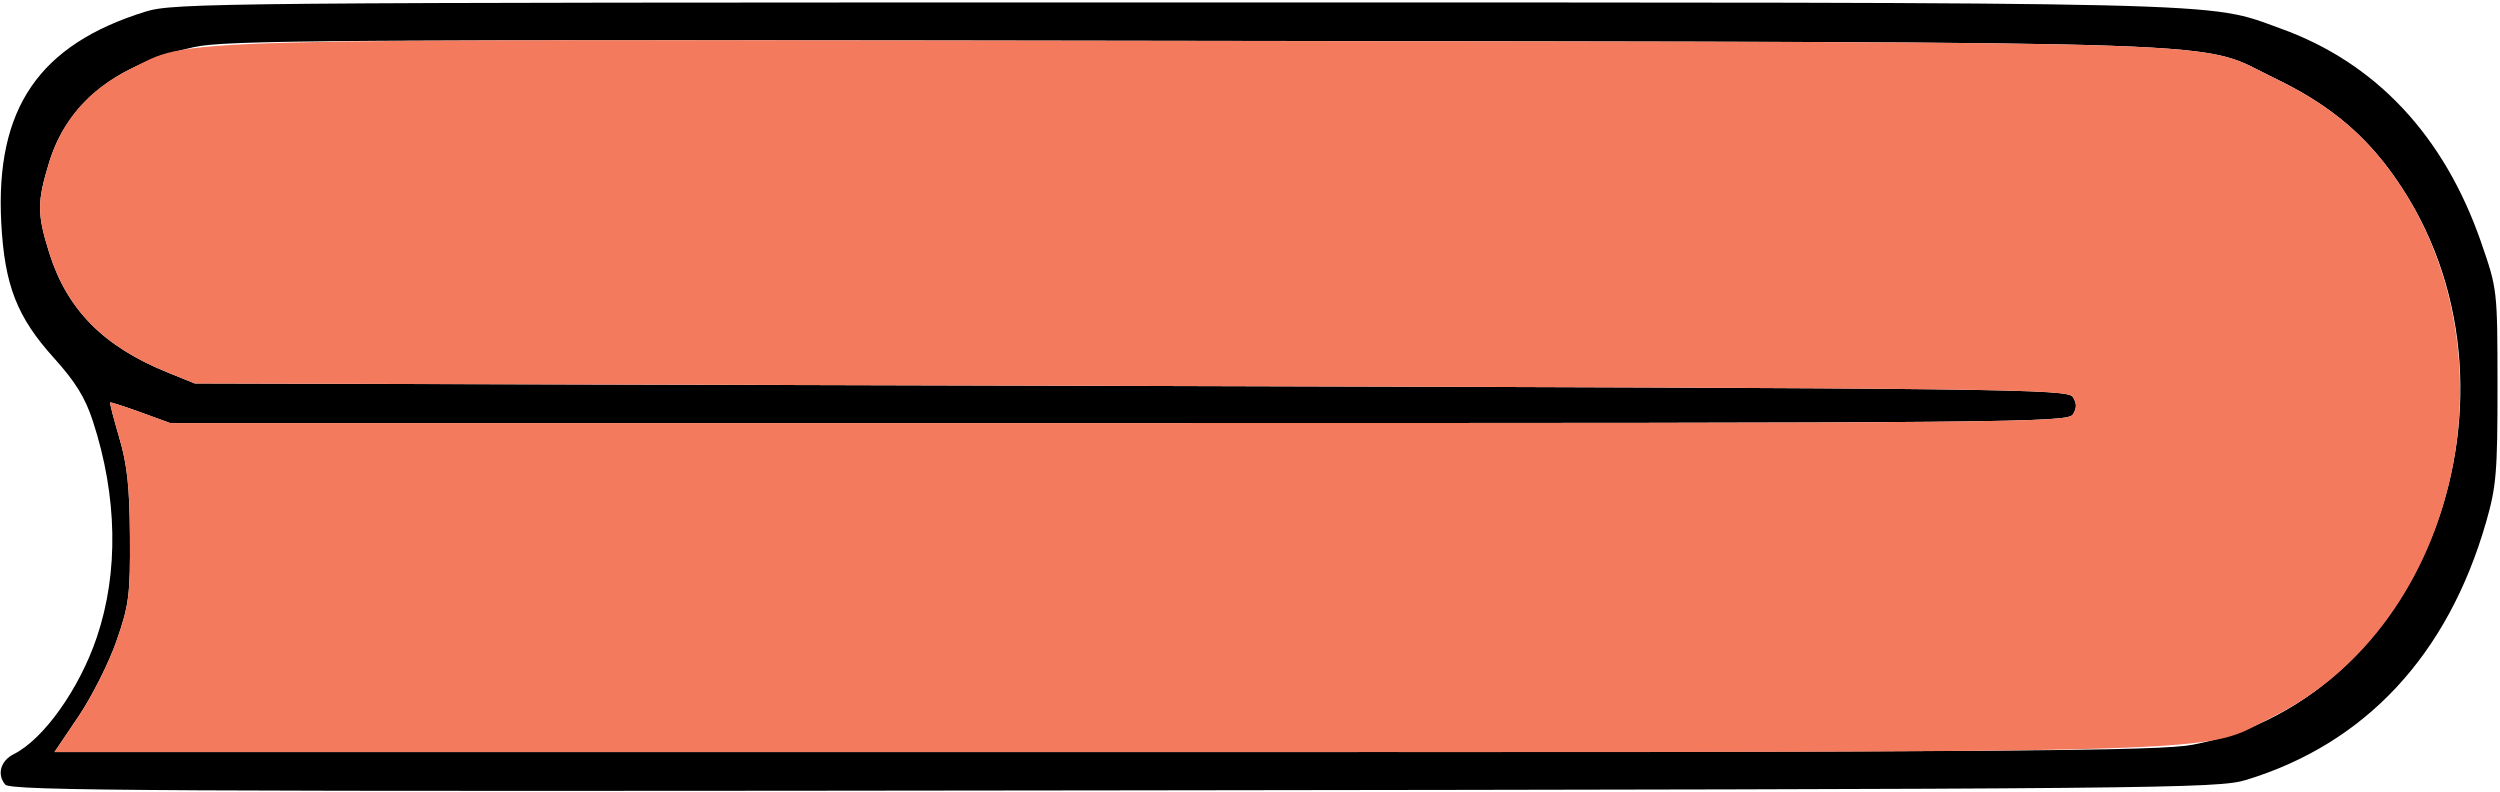 <?xml version="1.0" encoding="UTF-8" standalone="no"?>
<!DOCTYPE svg PUBLIC "-//W3C//DTD SVG 1.1//EN"
"http://www.w3.org/Graphics/SVG/1.1/DTD/svg11.dtd">
<svg width="600px" height="190px"
xmlns="http://www.w3.org/2000/svg" version="1.1">
<g transform="translate(0000, 0000) scale(1, 1)">
<path fill="#000000" stroke="none" d="
M 1.24 188.29
C -0.78 185.84 0.14 182.58 3.31 180.99
C 10.47 177.41 19.08 165.30 23.25 152.90
C 28.51 137.30 28.18 119.14 22.30 101.10
C 20.45 95.43 18.12 91.65 12.95 85.92
C 4.05 76.06 1.09 68.45 0.30 53.44
C -1.12 26.03 9.36 10.70 34.96 2.78
C 41.70 0.69 52.39 0.59 281.66 0.59
C 540.30 0.59 529.28 0.33 547.34 6.84
C 570.20 15.06 586.62 32.59 595.48 58.19
C 599.37 69.44 599.38 69.52 599.40 92.62
C 599.41 113.30 599.11 116.80 596.67 125.28
C 587.50 157.19 567.72 178.45 539.05 187.19
C 532.28 189.25 519.54 189.37 267.31 189.69
C 35.89 189.99 2.51 189.82 1.24 188.29
M 526.22 178.74
C 584.02 167.78 610.46 90.14 573.30 40.53
C 566.34 31.23 557.92 24.53 546.15 18.89
C 526.56 9.51 546.90 10.22 286.98 9.80
C 78.31 9.46 54.18 9.61 46.50 11.32
C 27.81 15.45 16.20 24.69 11.82 38.89
C 8.88 48.47 8.88 51.31 11.83 60.73
C 16.11 74.30 24.84 83.14 40.11 89.34
L 46.75 92.03
L 271.47 92.62
C 483.83 93.18 496.26 93.34 497.50 95.30
C 498.45 96.82 498.45 97.93 497.50 99.45
C 496.26 101.42 484.06 101.53 268.51 101.53
L 40.83 101.53
L 33.74 98.94
C 29.83 97.53 26.54 96.46 26.43 96.59
C 26.30 96.71 27.30 100.55 28.64 105.11
C 30.53 111.52 31.11 116.91 31.18 128.84
C 31.27 142.80 30.96 145.20 27.98 153.78
C 26.17 159.01 22.07 167.15 18.88 171.89
L 13.07 180.50
L 265.01 180.50
C 482.63 180.50 518.21 180.26 526.22 178.74"/>
<path fill="#f47a5e" stroke="none" d="
M 18.88 171.89
C 22.07 167.15 26.17 159.01 27.98 153.78
C 30.96 145.20 31.27 142.80 31.18 128.84
C 31.11 116.91 30.53 111.52 28.64 105.11
C 27.30 100.55 26.30 96.71 26.43 96.59
C 26.54 96.46 29.83 97.53 33.74 98.94
L 40.83 101.53
L 268.51 101.53
C 484.06 101.53 496.26 101.42 497.50 99.45
C 498.45 97.93 498.45 96.82 497.50 95.30
C 496.26 93.34 483.83 93.18 271.47 92.62
L 46.75 92.03
L 40.11 89.34
C 24.84 83.14 16.11 74.30 11.83 60.73
C 8.88 51.31 8.88 48.47 11.82 38.89
C 14.90 28.93 21.37 21.47 31.12 16.66
C 46.60 9.04 32.39 9.42 287.33 9.82
C 546.86 10.22 526.56 9.51 546.15 18.89
C 557.92 24.53 566.34 31.23 573.30 40.53
C 605.05 82.91 590.84 149.61 545.25 172.15
C 527.25 181.06 546.11 180.50 265.01 180.50
L 13.07 180.50
L 18.88 171.89"/>
</g>
</svg>
